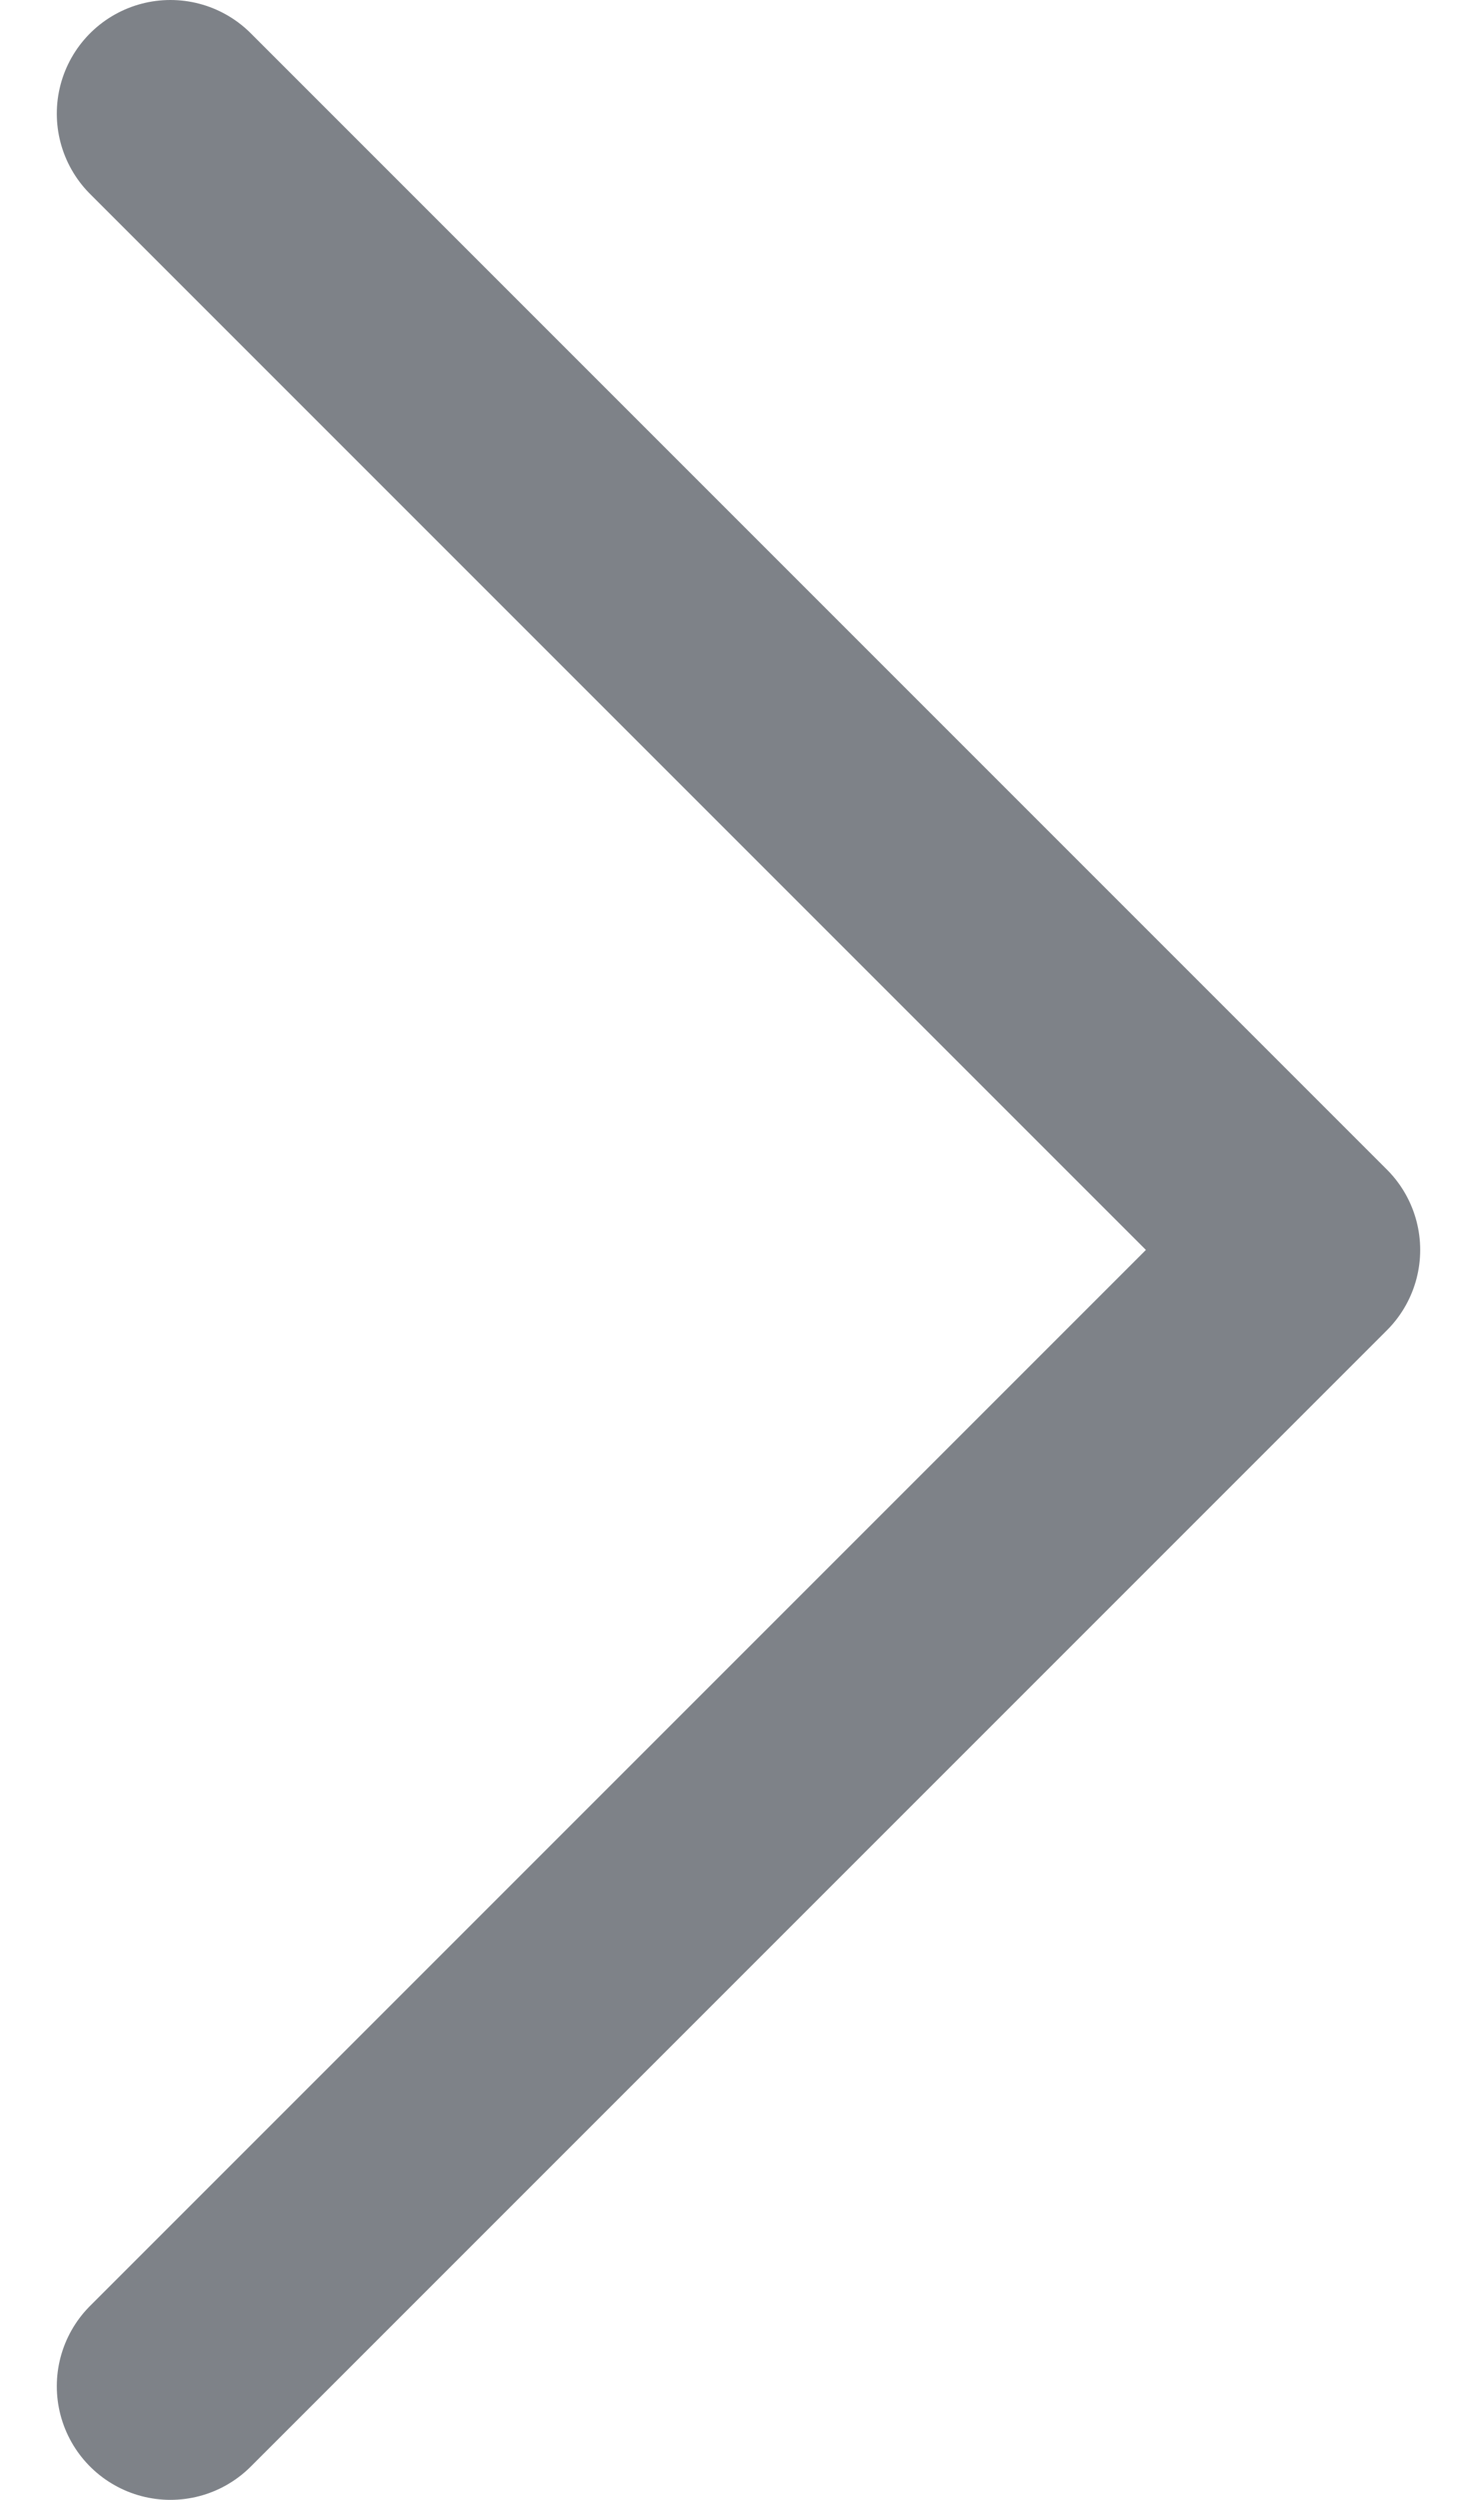 <svg width="13" height="22" viewBox="0 0 13 22" fill="none" xmlns="http://www.w3.org/2000/svg">
<path d="M1.5 21L11.5 11L1.5 1" stroke="#7E8288" stroke-width="2" stroke-linecap="round" stroke-linejoin="round"/>
</svg>
